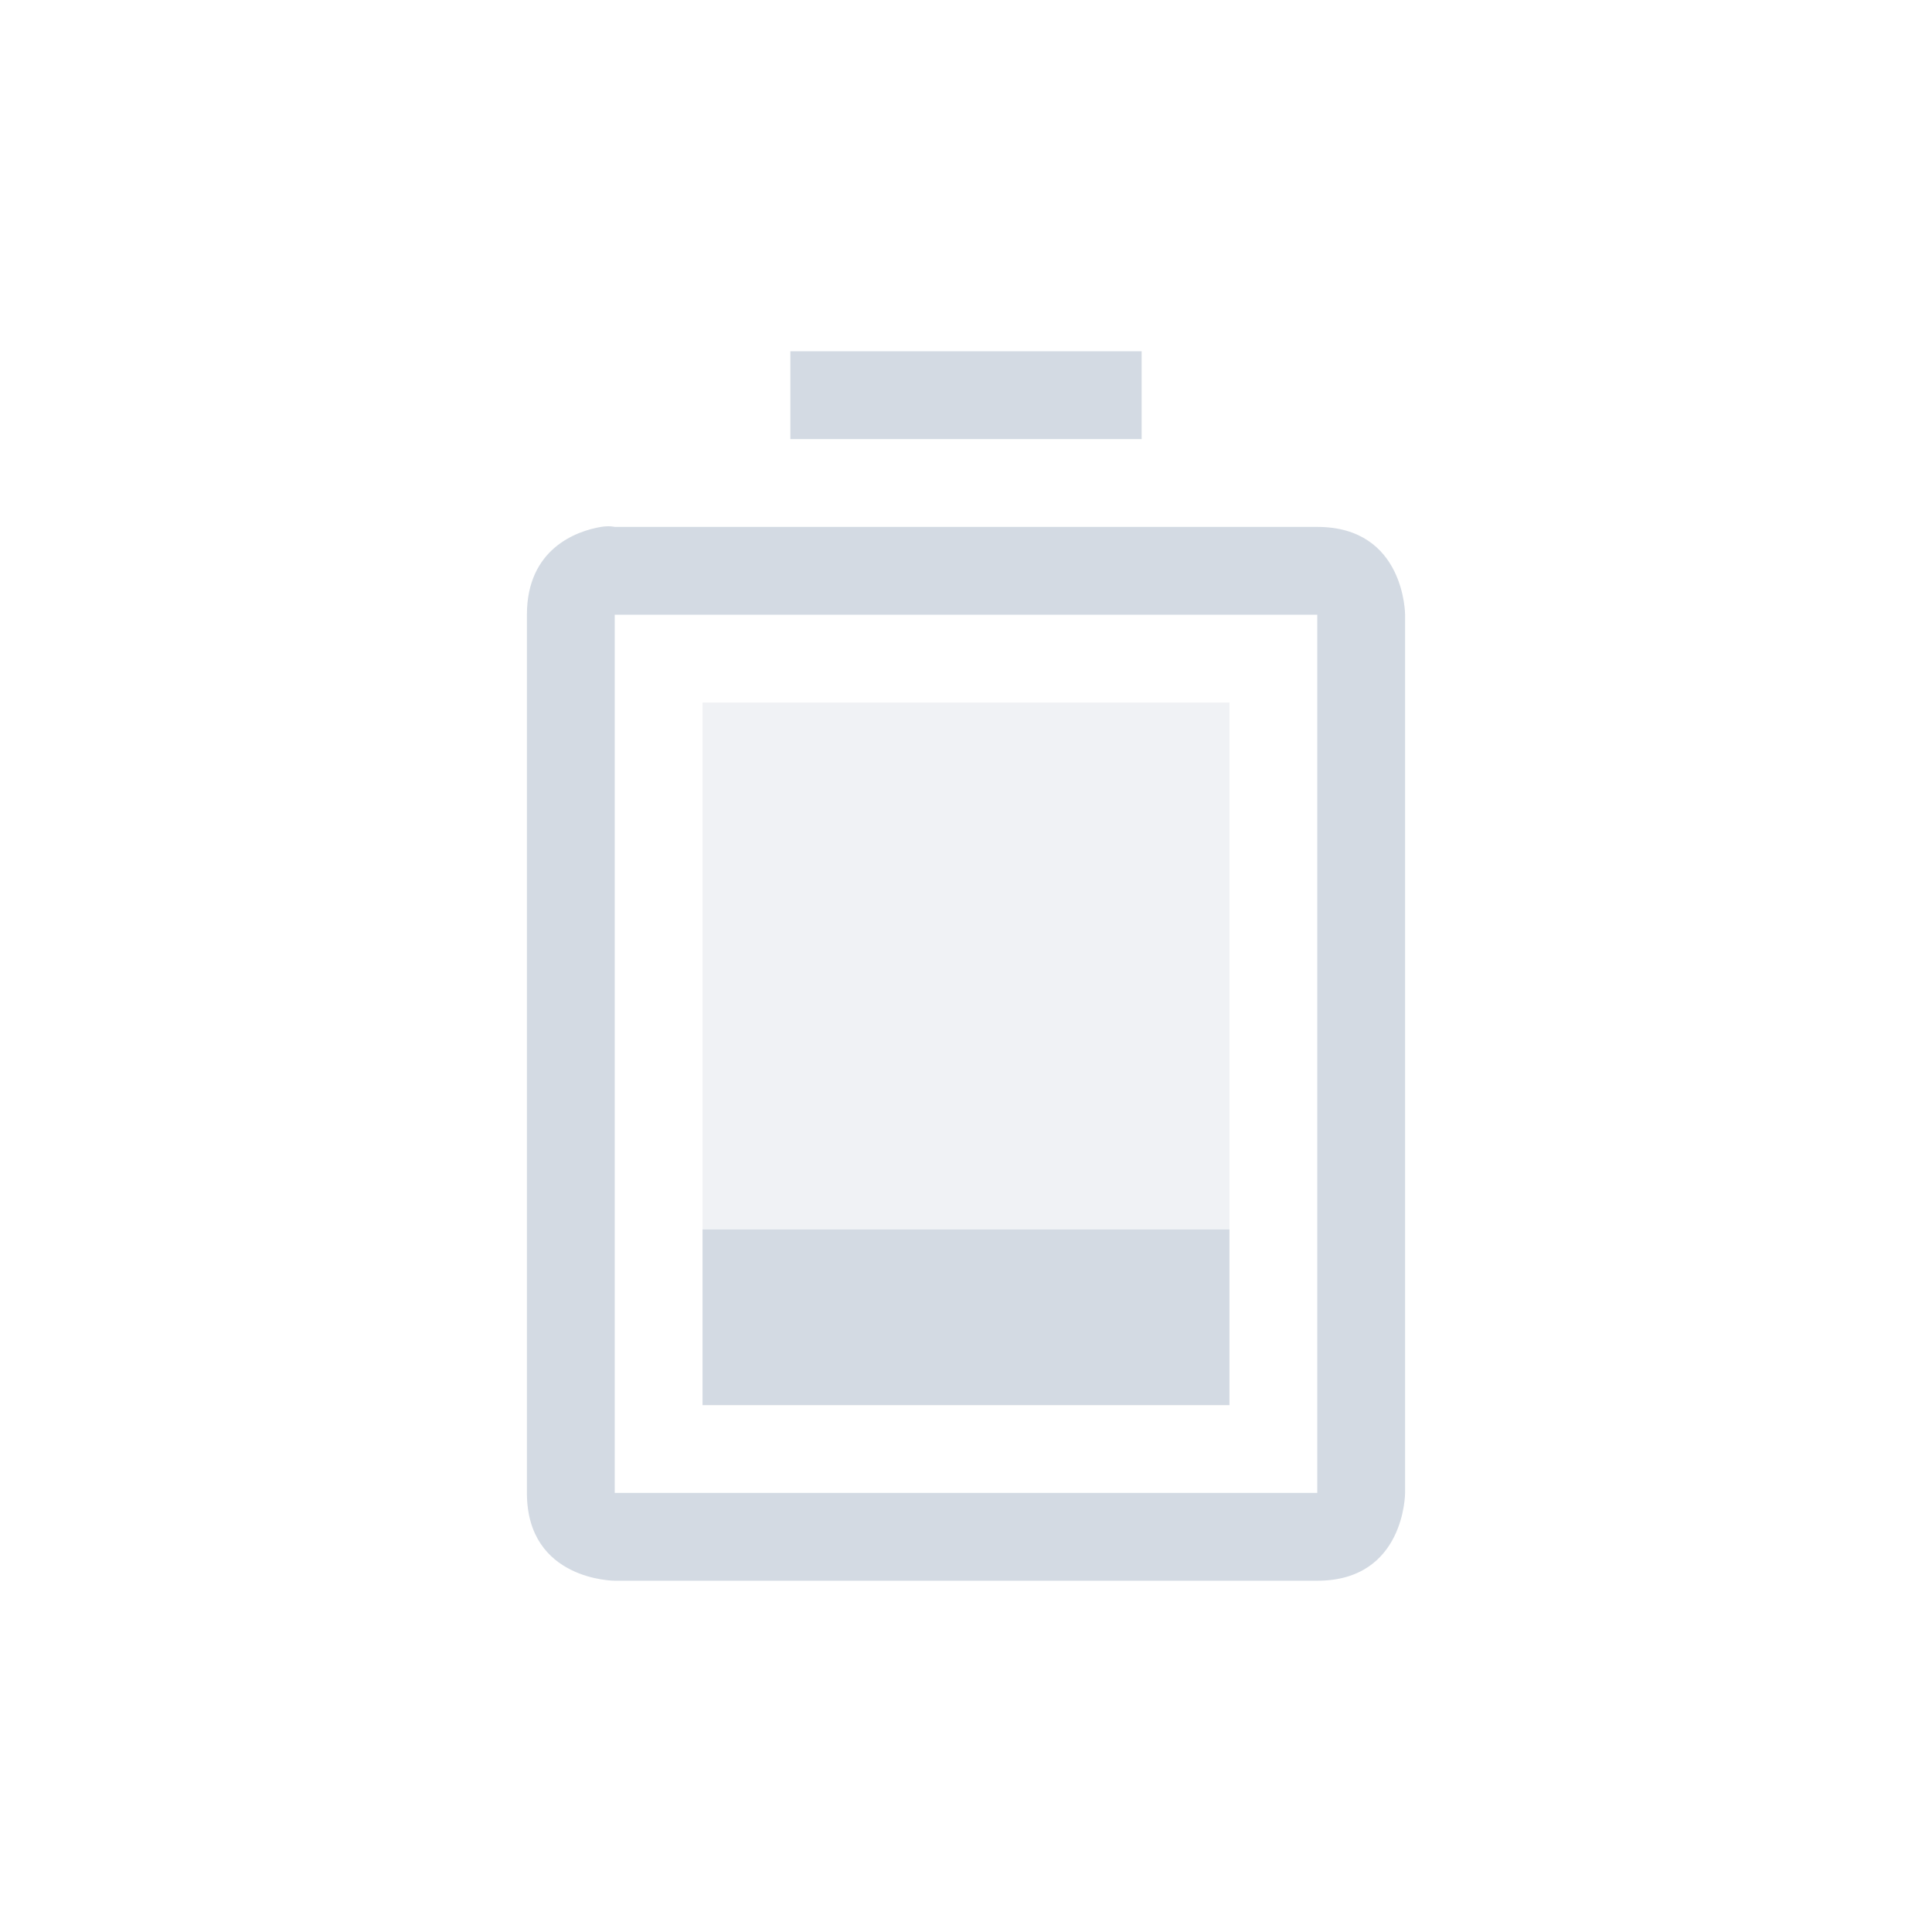 <svg width="22" height="22" version="1.1" xmlns="http://www.w3.org/2000/svg">
 <defs>
  <style id="current-color-scheme" type="text/css">.ColorScheme-Text {
                color:#d3dae3;
            }</style>
 </defs>
 <path class="ColorScheme-Text" d="m8 8v8h6v-8z" fill="currentColor" opacity=".35"/>
 <path class="ColorScheme-Text" d="m9 4v1h4v-1zm-2.156 2c-0.282 0.047-0.844 0.25-0.844 1v10c0 1 1 1 1 1h8c1 0 1-1 1-1v-10s0-1-1-1h-8s-0.063-0.016-0.156 0zm0.156 1h8v10h-8zm1 7v2h6v-2z" fill="currentColor"/>
</svg>

